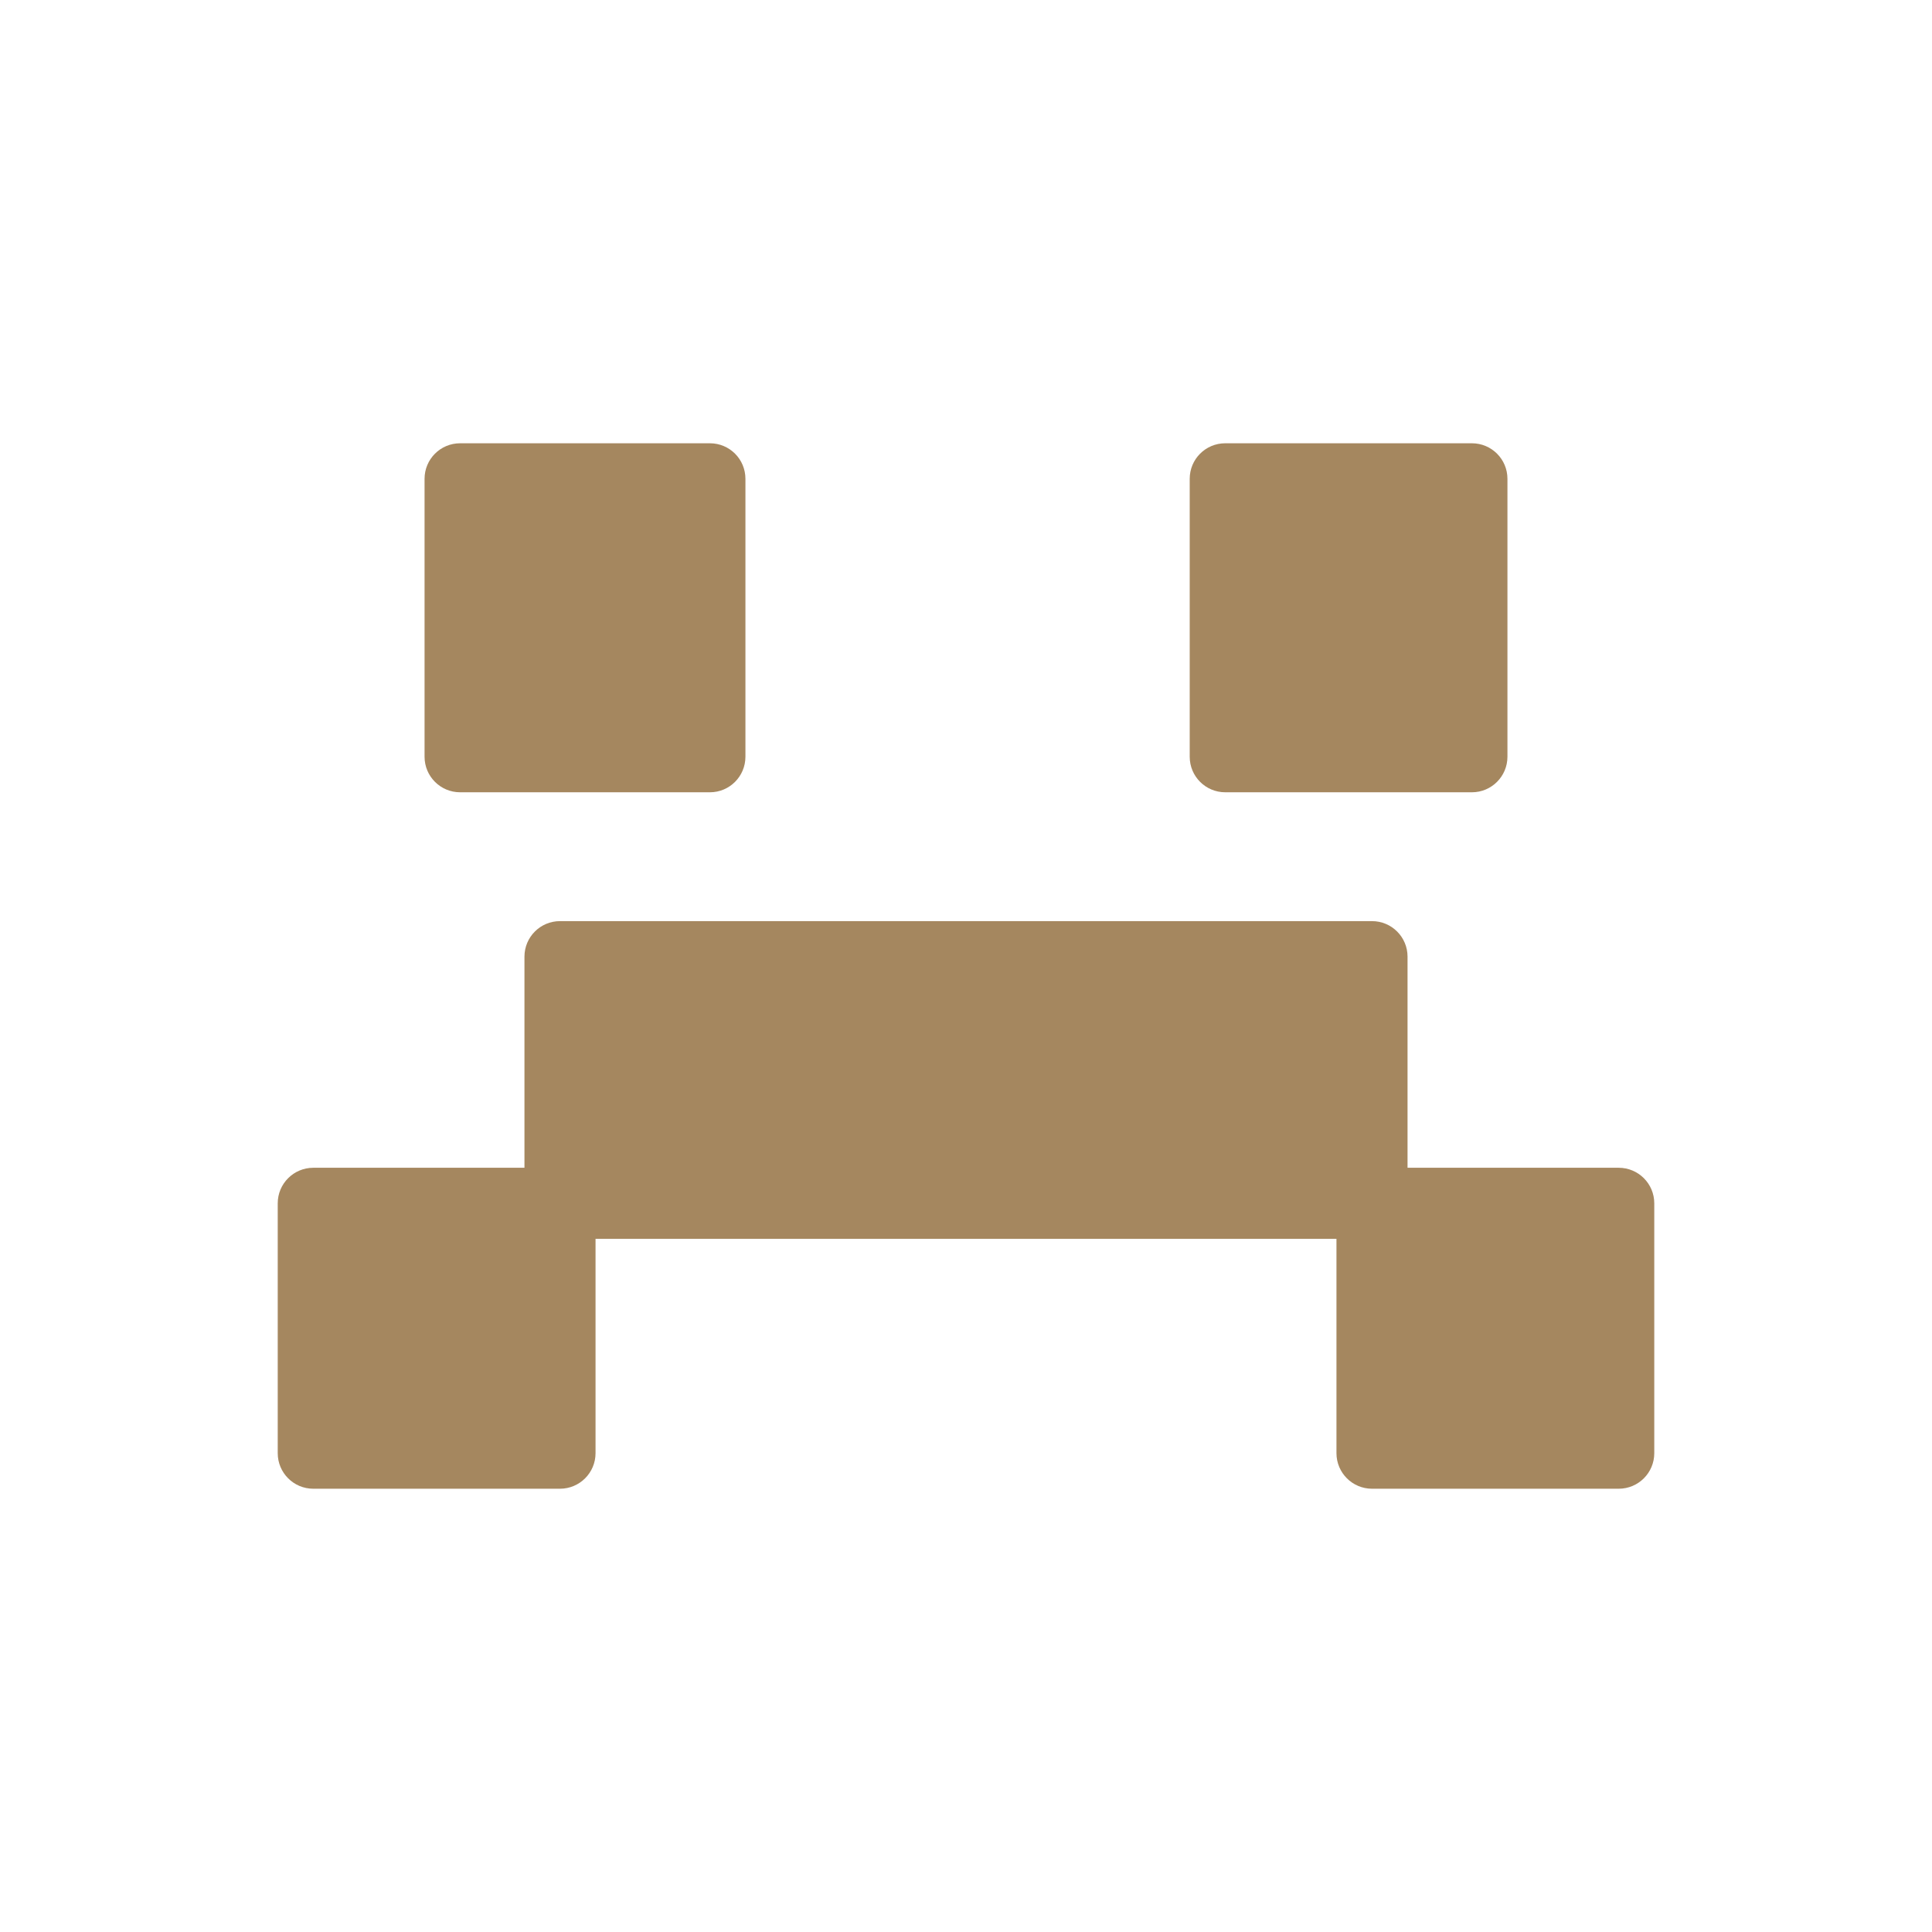 <svg clip-rule="evenodd" fill-rule="evenodd" stroke-linejoin="round" stroke-miterlimit="2" viewBox="0 0 48 48" xmlns="http://www.w3.org/2000/svg"><path fill="rgb(165, 135, 95)" d="m7.783 29.013h5.247v-5.245c0-.489.396-.883.883-.883h20.174c.487 0 .883.394.883.883v5.245h5.247c.488 0 .883.396.883.883v6.208c0 .487-.395.883-.883.883h-6.13c-.487 0-.883-.396-.883-.883v-5.325h-18.408v5.325c0 .487-.396.883-.883.883h-6.13c-.488 0-.883-.396-.883-.883v-6.208c0-.487.395-.883.883-.883zm3.648-18h6.206c.489 0 .883.395.883.883v6.905c0 .487-.394.883-.883.883h-6.206c-.488 0-.883-.396-.883-.883v-6.905c0-.488.395-.883.883-.883zm19.01 0h6.128c.488 0 .883.395.883.883v6.905c0 .487-.395.883-.883.883h-6.128c-.489 0-.883-.396-.883-.883v-6.905c0-.488.394-.883.883-.883z"/></svg>
